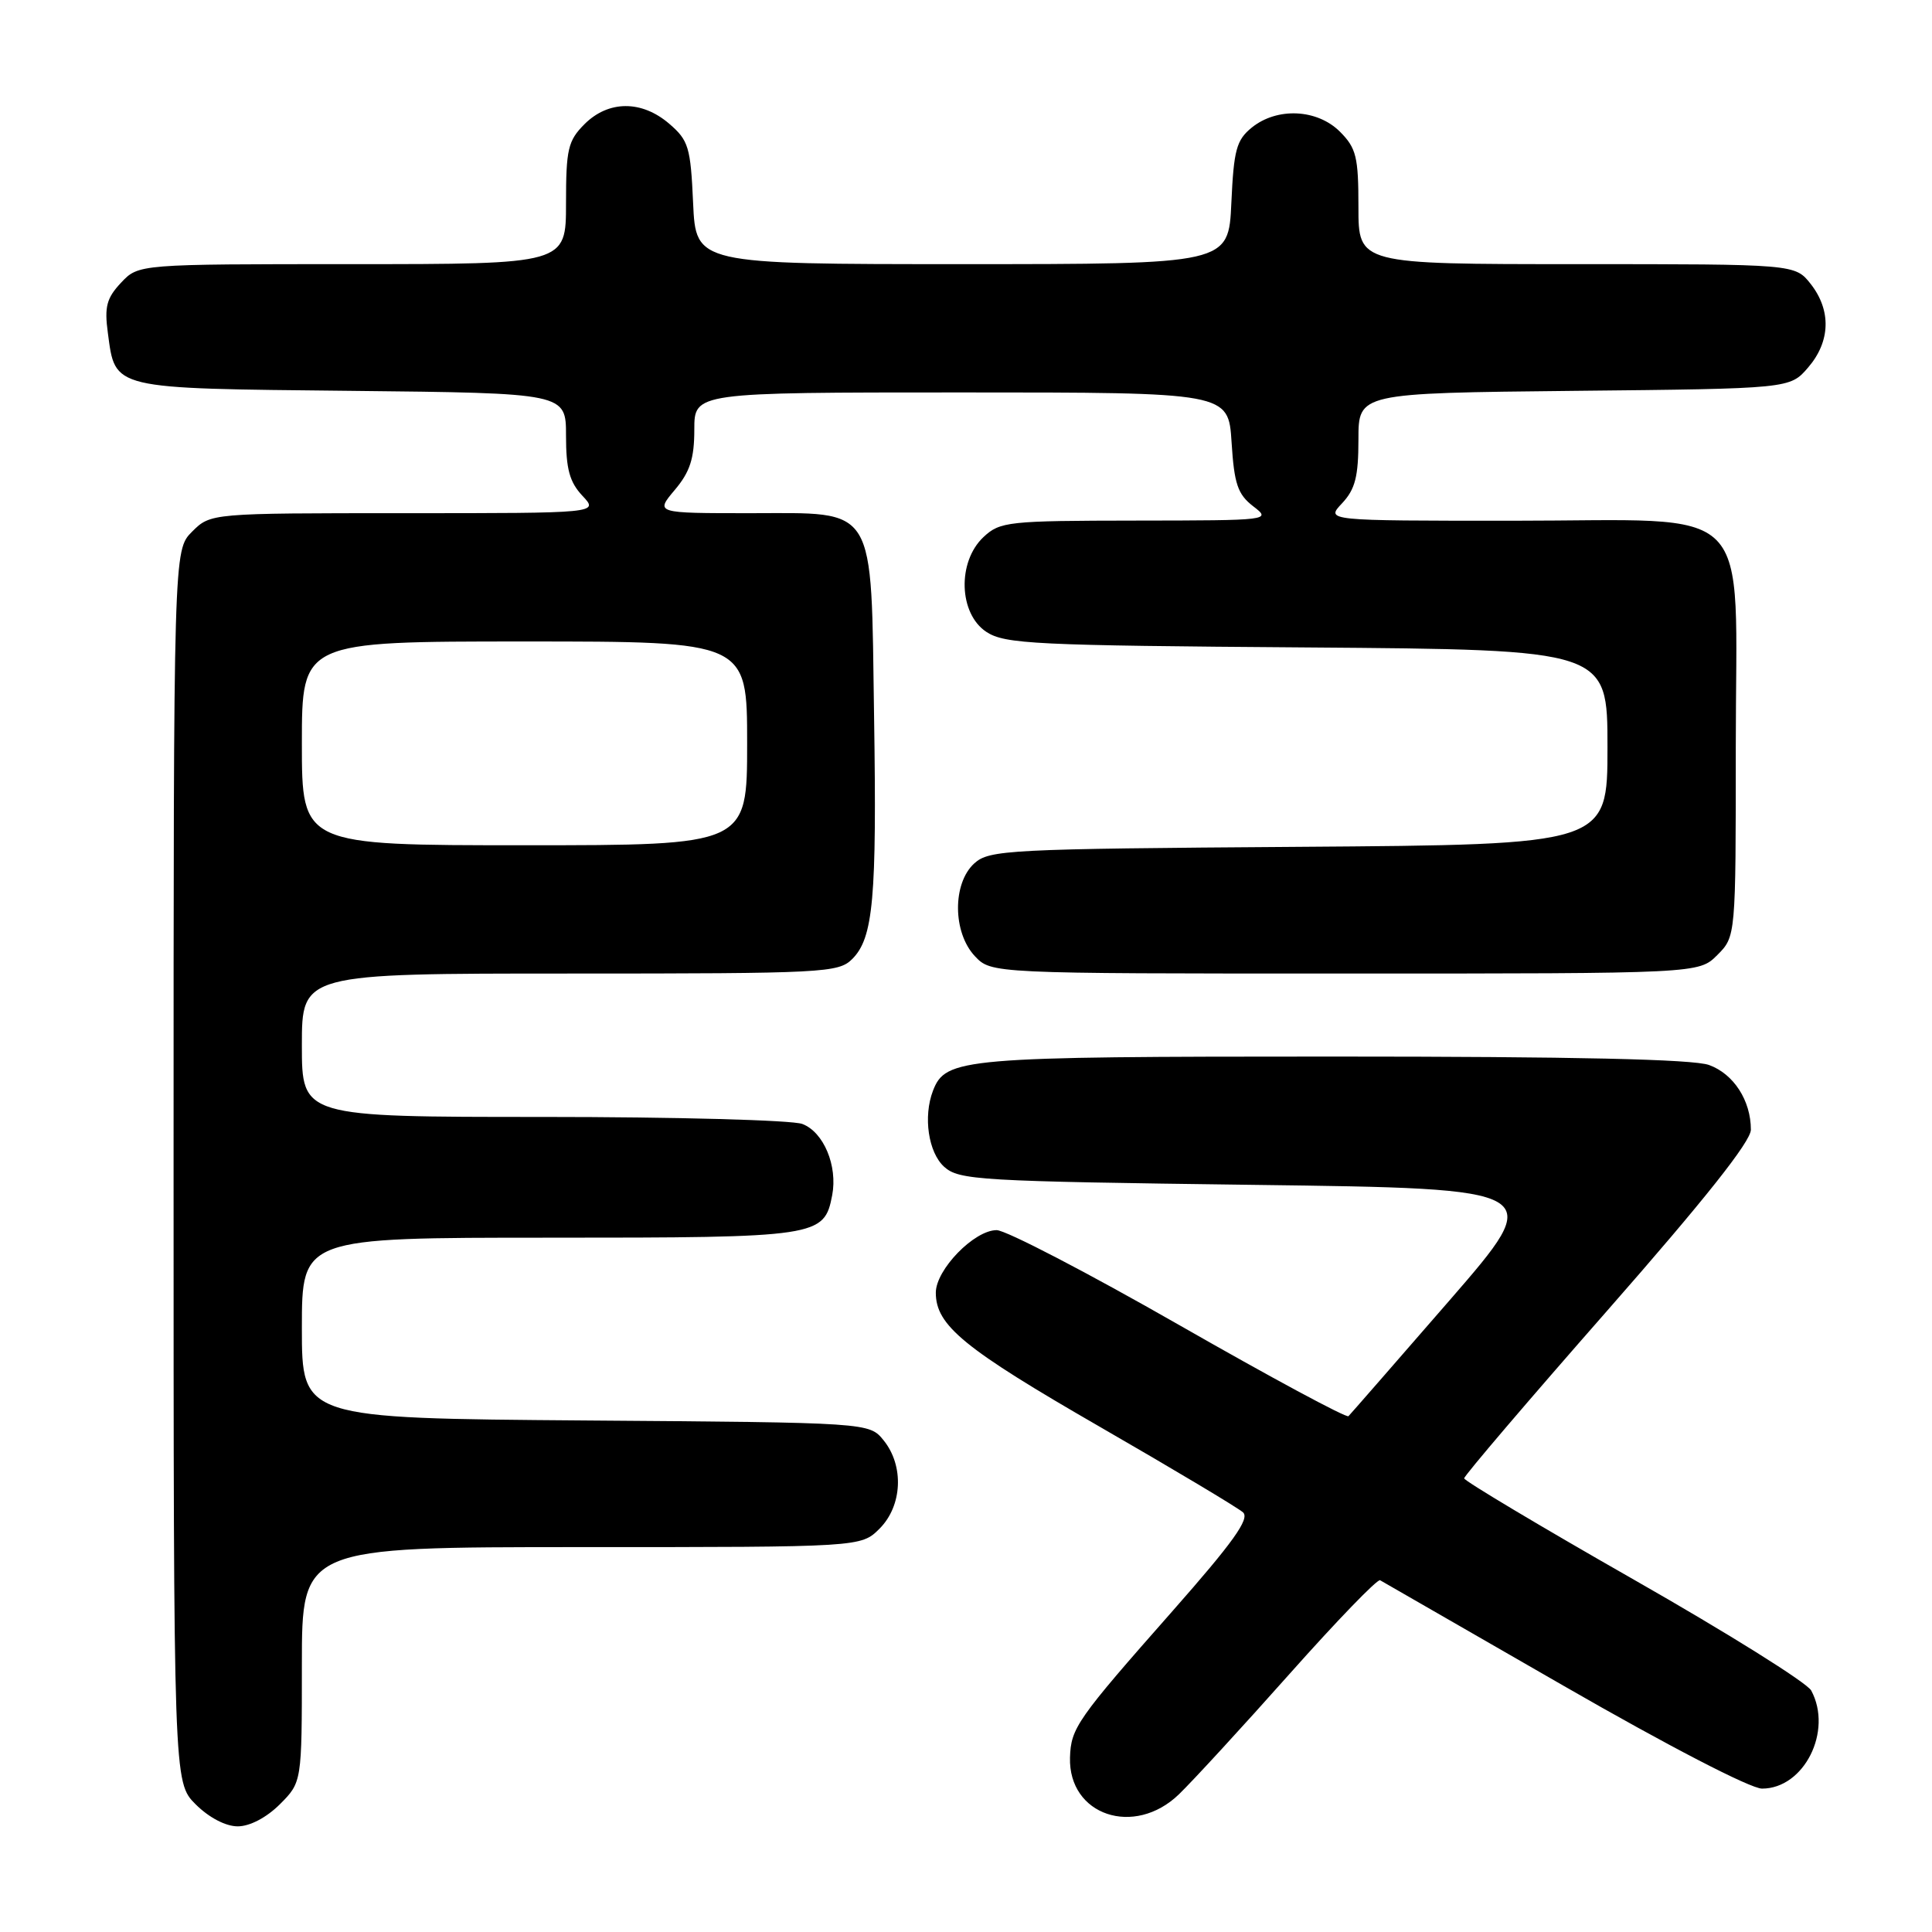 <?xml version="1.0" encoding="UTF-8" standalone="no"?>
<!DOCTYPE svg PUBLIC "-//W3C//DTD SVG 1.1//EN" "http://www.w3.org/Graphics/SVG/1.1/DTD/svg11.dtd" >
<svg xmlns="http://www.w3.org/2000/svg" xmlns:xlink="http://www.w3.org/1999/xlink" version="1.1" viewBox="0 0 256 256">
 <g >
 <path fill="currentColor"
d=" M 37.08 239.08 C 40.00 236.15 40.00 236.15 40.00 220.58 C 40.00 205.00 40.00 205.00 77.05 205.00 C 114.09 205.00 114.09 205.00 116.55 202.55 C 119.57 199.52 119.81 194.23 117.09 190.86 C 115.18 188.50 115.18 188.50 77.59 188.22 C 40.00 187.93 40.00 187.93 40.00 175.97 C 40.00 164.00 40.00 164.00 72.78 164.00 C 108.48 164.00 109.21 163.89 110.27 158.37 C 111.01 154.48 109.14 150.00 106.31 148.93 C 104.97 148.42 89.50 148.00 71.93 148.00 C 40.00 148.00 40.00 148.00 40.00 138.50 C 40.00 129.00 40.00 129.00 75.50 129.00 C 109.22 129.00 111.10 128.90 112.93 127.07 C 115.72 124.28 116.19 119.07 115.82 94.95 C 115.40 66.50 116.31 68.00 99.39 68.00 C 86.82 68.00 86.82 68.00 89.41 64.92 C 91.43 62.53 92.00 60.76 92.00 56.92 C 92.00 52.00 92.00 52.00 127.38 52.00 C 162.77 52.00 162.77 52.00 163.19 58.60 C 163.54 64.14 164.00 65.49 166.05 67.08 C 168.48 68.94 168.32 68.96 150.56 68.98 C 133.54 69.00 132.51 69.11 130.31 71.17 C 126.82 74.46 127.04 81.32 130.70 83.73 C 133.16 85.34 137.09 85.53 173.20 85.79 C 213.00 86.09 213.00 86.09 213.00 99.00 C 213.00 111.92 213.00 111.92 172.10 112.21 C 133.52 112.48 131.09 112.61 129.10 114.40 C 126.19 117.05 126.23 123.55 129.17 126.69 C 131.35 129.00 131.35 129.00 178.22 129.00 C 225.09 129.00 225.09 129.00 227.55 126.55 C 230.00 124.09 230.00 124.09 230.00 99.00 C 230.00 65.88 233.08 69.00 200.37 69.00 C 175.65 69.00 175.65 69.00 177.83 66.69 C 179.57 64.83 180.00 63.16 180.00 58.23 C 180.00 52.09 180.00 52.09 208.59 51.79 C 237.18 51.50 237.18 51.50 239.59 48.69 C 242.55 45.25 242.67 41.13 239.93 37.63 C 237.85 35.00 237.85 35.00 208.93 35.00 C 180.00 35.00 180.00 35.00 180.00 27.45 C 180.00 20.78 179.72 19.63 177.55 17.45 C 174.53 14.44 169.23 14.19 165.87 16.90 C 163.83 18.56 163.48 19.85 163.16 26.90 C 162.79 35.00 162.79 35.00 127.50 35.00 C 92.21 35.00 92.21 35.00 91.84 26.90 C 91.51 19.50 91.24 18.60 88.68 16.40 C 85.03 13.26 80.63 13.28 77.45 16.45 C 75.26 18.65 75.00 19.75 75.00 26.95 C 75.00 35.00 75.00 35.00 46.67 35.00 C 18.35 35.00 18.35 35.00 16.04 37.46 C 14.13 39.49 13.82 40.65 14.29 44.10 C 15.30 51.64 14.57 51.46 46.53 51.79 C 75.00 52.09 75.00 52.09 75.00 57.73 C 75.00 62.15 75.47 63.87 77.17 65.69 C 79.35 68.00 79.35 68.00 53.63 68.00 C 27.91 68.00 27.91 68.00 25.45 70.45 C 23.00 72.91 23.00 72.91 23.00 154.53 C 23.00 236.15 23.00 236.15 25.92 239.08 C 27.69 240.84 29.90 242.00 31.50 242.00 C 33.10 242.00 35.31 240.84 37.08 239.08 Z  M 156.22 237.75 C 158.07 235.96 164.68 228.77 170.91 221.76 C 177.14 214.76 182.52 209.19 182.87 209.39 C 183.22 209.59 194.16 215.88 207.19 223.38 C 221.04 231.35 231.95 237.00 233.48 237.00 C 239.05 237.00 242.88 229.38 240.00 224.01 C 239.46 222.98 228.88 216.37 216.51 209.32 C 204.14 202.27 194.02 196.22 194.01 195.89 C 194.00 195.55 202.55 185.53 213.00 173.63 C 225.86 158.98 232.00 151.25 232.00 149.69 C 232.00 145.83 229.72 142.30 226.46 141.12 C 224.33 140.35 208.68 140.00 176.63 140.00 C 127.41 140.00 125.30 140.18 123.62 144.54 C 122.31 147.96 123.01 152.70 125.10 154.60 C 127.08 156.38 129.65 156.53 166.07 157.00 C 204.92 157.50 204.92 157.50 192.05 172.33 C 184.96 180.49 178.95 187.38 178.68 187.65 C 178.42 187.92 168.32 182.48 156.24 175.57 C 144.16 168.66 133.28 163.00 132.06 163.00 C 129.09 163.00 124.00 168.23 124.00 171.29 C 124.00 175.64 127.73 178.68 145.77 189.08 C 155.52 194.70 164.04 199.79 164.71 200.40 C 165.63 201.24 163.39 204.37 155.34 213.50 C 142.68 227.85 141.90 228.97 141.78 232.89 C 141.57 240.54 150.29 243.48 156.22 237.75 Z  M 40.00 98.50 C 40.00 85.00 40.00 85.00 69.50 85.00 C 99.00 85.00 99.00 85.00 99.00 98.50 C 99.00 112.00 99.00 112.00 69.50 112.00 C 40.00 112.00 40.00 112.00 40.00 98.50 Z "/>
</g>
</svg>